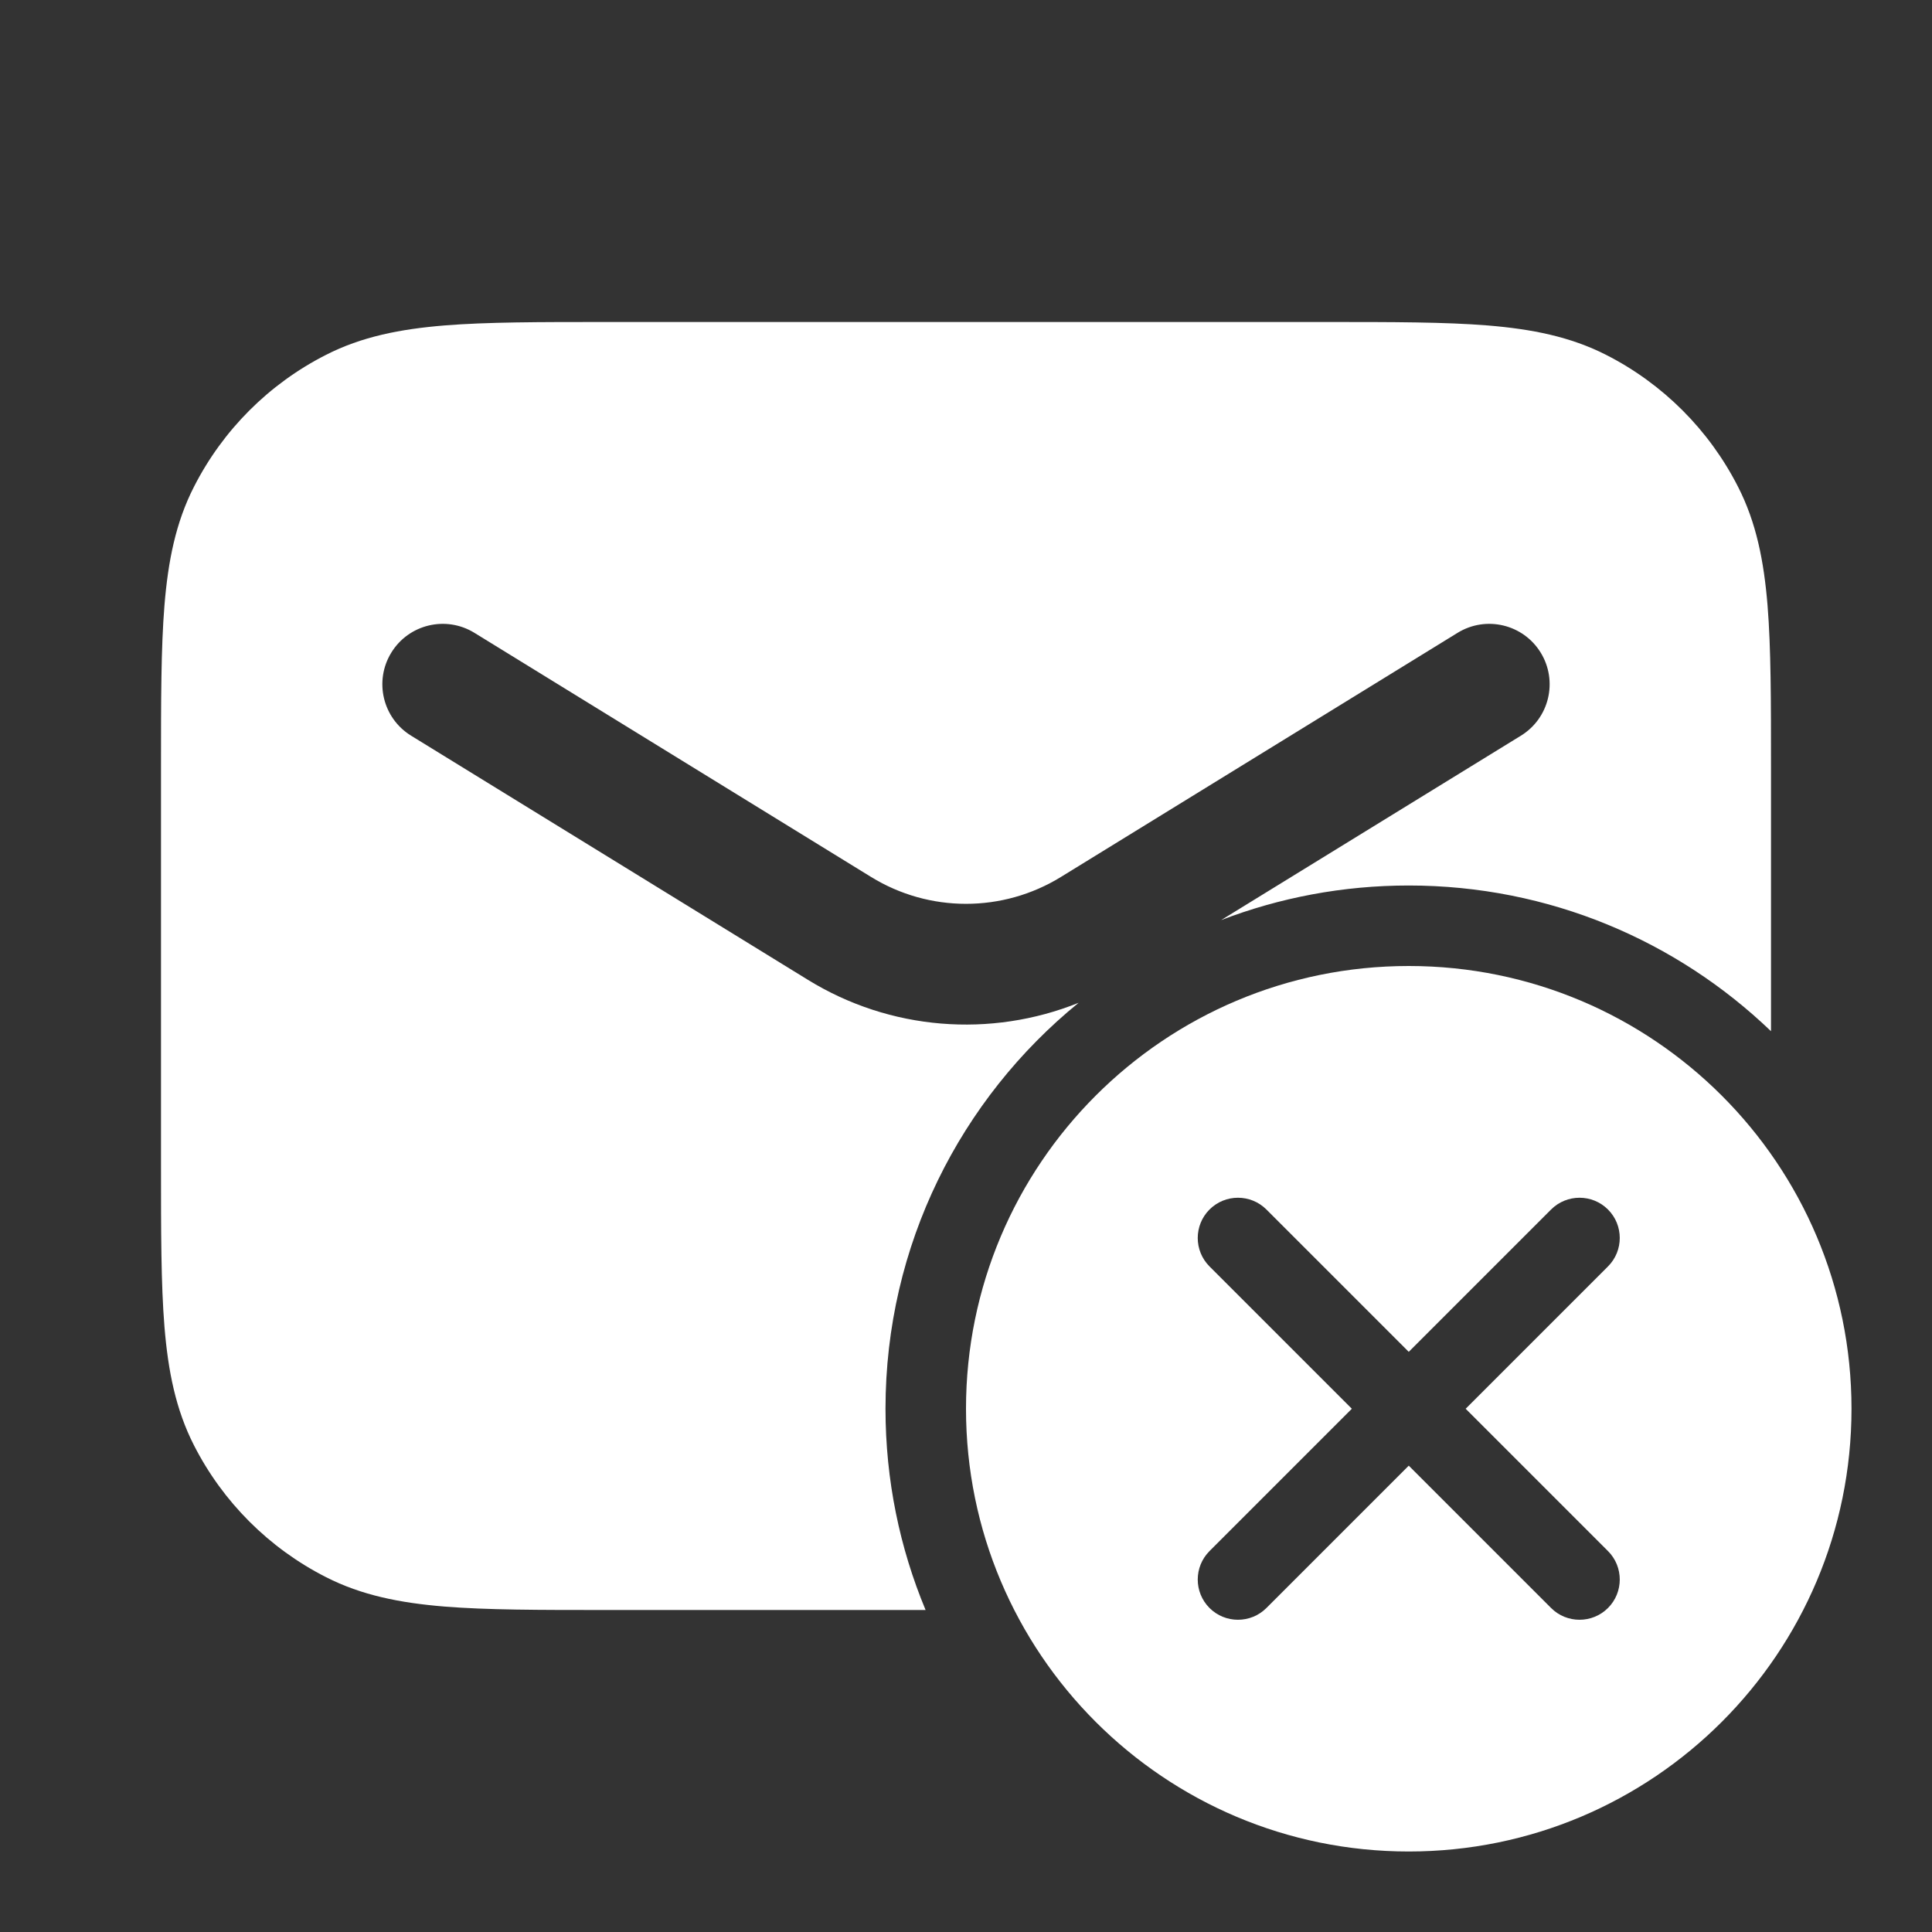 <svg width="24" height="24" viewBox="0 0 24 24" fill="none" xmlns="http://www.w3.org/2000/svg">
<rect x="0" y="0" width="24" height="24" fill="#333333" stroke="none"/>
<path d="M16.482 4H7.518C6.705 4 6.049 4 5.519 4.043C4.972 4.088 4.492 4.182 4.048 4.409C3.342 4.768 2.768 5.342 2.409 6.048C2.182 6.492 2.088 6.972 2.043 7.519C2 8.049 2 8.705 2 9.518V14.482C2 15.295 2 15.951 2.043 16.482C2.088 17.028 2.182 17.508 2.409 17.953C2.768 18.658 3.342 19.232 4.048 19.591C4.492 19.818 4.972 19.912 5.519 19.957C6.049 20 6.705 20 7.518 20H11.498C11.177 19.23 11 18.386 11 17.5C11 15.465 11.935 13.649 13.399 12.457C12.307 12.896 11.057 12.801 10.035 12.171L5.107 9.139C4.754 8.922 4.644 8.46 4.861 8.107C5.078 7.754 5.54 7.644 5.893 7.861L10.821 10.894C11.544 11.339 12.456 11.339 13.179 10.894L18.107 7.861C18.46 7.644 18.922 7.754 19.139 8.107C19.356 8.46 19.246 8.922 18.893 9.139L15.169 11.43C15.893 11.152 16.678 11 17.5 11C19.247 11 20.832 11.689 22 12.81V9.518C22 8.705 22 8.049 21.957 7.519C21.912 6.972 21.818 6.492 21.591 6.048C21.232 5.342 20.658 4.768 19.953 4.409C19.508 4.182 19.028 4.088 18.482 4.043C17.951 4 17.295 4 16.482 4Z" fill="white"/>
<path fill-rule="evenodd" clip-rule="evenodd" d="M23 17.5C23 20.538 20.538 23 17.5 23C14.462 23 12 20.538 12 17.5C12 14.462 14.462 12 17.5 12C20.538 12 23 14.462 23 17.5ZM15.025 15.025C15.22 14.83 15.537 14.83 15.732 15.025L17.5 16.793L19.268 15.025C19.463 14.83 19.78 14.83 19.975 15.025C20.17 15.22 20.17 15.537 19.975 15.732L18.207 17.5L19.975 19.268C20.17 19.463 20.17 19.78 19.975 19.975C19.78 20.17 19.463 20.17 19.268 19.975L17.5 18.207L15.732 19.975C15.537 20.17 15.22 20.17 15.025 19.975C14.83 19.78 14.83 19.463 15.025 19.268L16.793 17.5L15.025 15.732C14.83 15.537 14.83 15.22 15.025 15.025Z" fill="white"/>
</svg>
